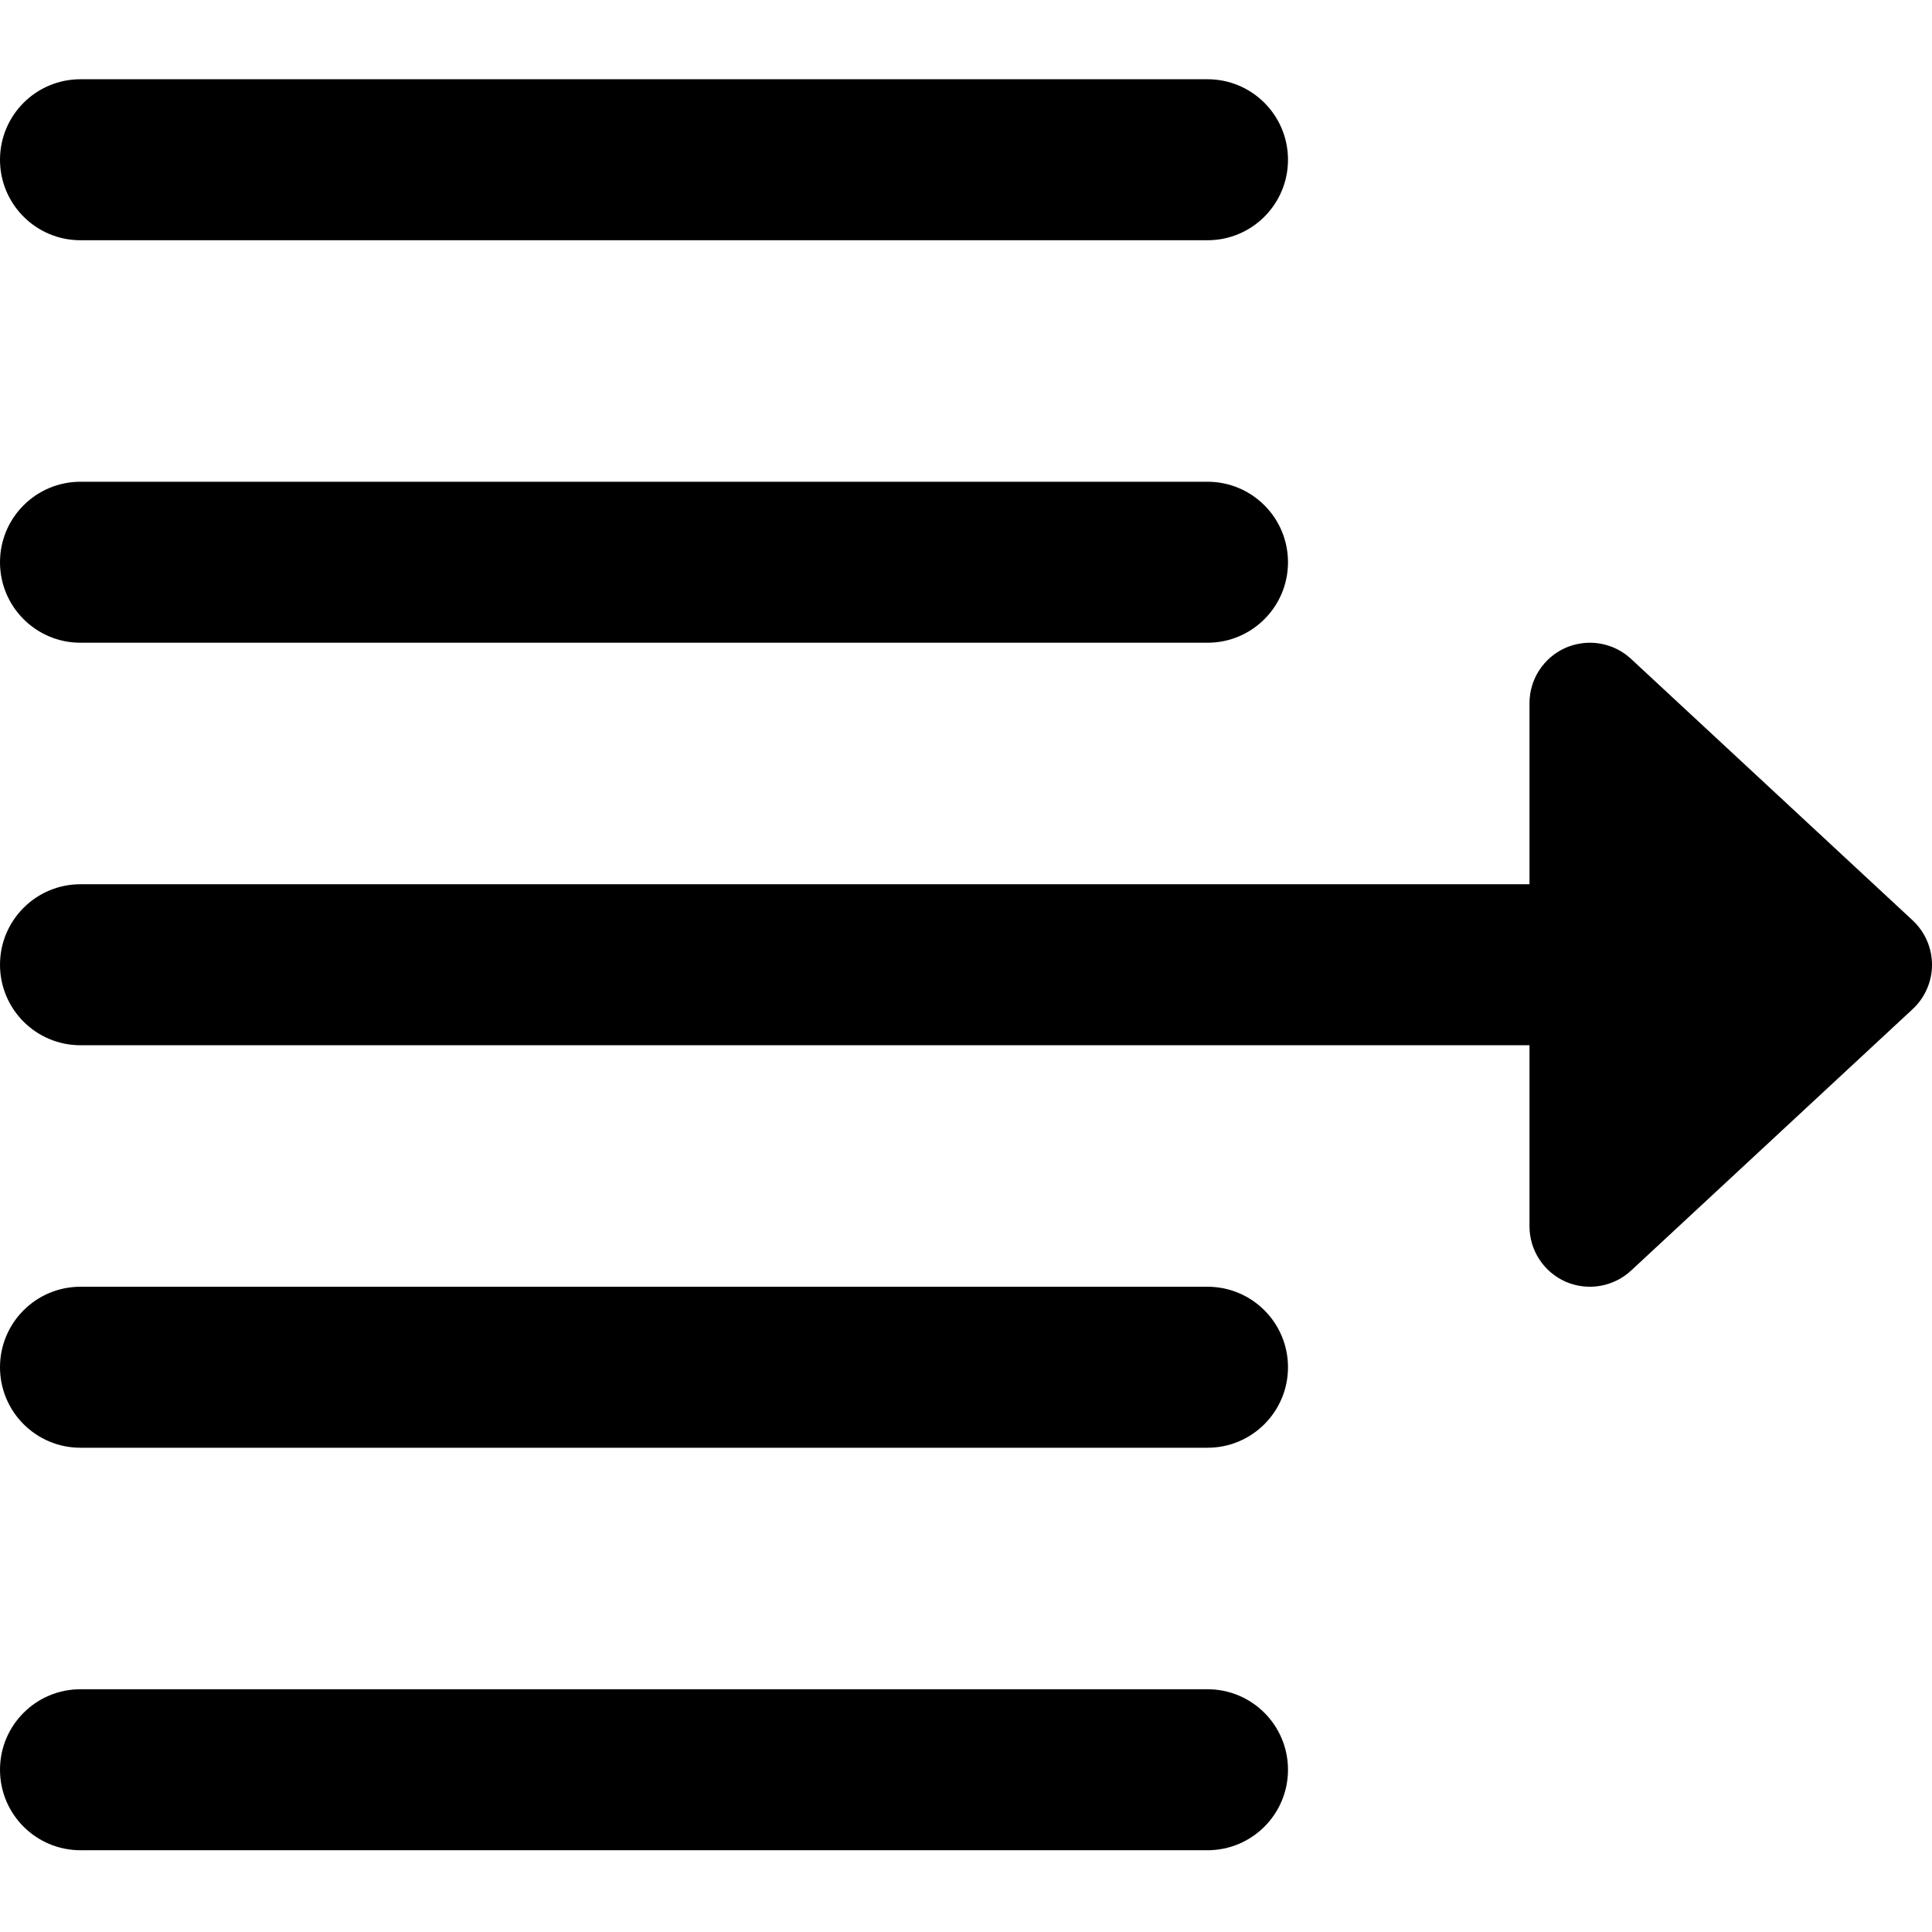 <svg height="512pt" viewBox="0 -21 512 512" width="512pt" xmlns="http://www.w3.org/2000/svg"><path d="m320 362.668h-298.668c-11.797 0-21.332-9.559-21.332-21.336 0-11.773 9.535-21.332 21.332-21.332h298.668c11.797 0 21.332 9.559 21.332 21.332 0 11.777-9.535 21.336-21.332 21.336zm0 0"/><path d="m320 469.332h-298.668c-11.797 0-21.332-9.555-21.332-21.332s9.535-21.332 21.332-21.332h298.668c11.797 0 21.332 9.555 21.332 21.332s-9.535 21.332-21.332 21.332zm0 0"/><path d="m320 149.332h-298.668c-11.797 0-21.332-9.555-21.332-21.332s9.535-21.332 21.332-21.332h298.668c11.797 0 21.332 9.555 21.332 21.332s-9.535 21.332-21.332 21.332zm0 0"/><path d="m320 42.668h-298.668c-11.797 0-21.332-9.559-21.332-21.336 0-11.773 9.535-21.332 21.332-21.332h298.668c11.797 0 21.332 9.559 21.332 21.332 0 11.777-9.535 21.336-21.332 21.336zm0 0"/><path d="m506.902 222.934-74.668-69.332c-3.027-2.797-6.934-4.27-10.902-4.27-2.176 0-4.328.449-6.398 1.324-5.824 2.559-9.602 8.32-9.602 14.676v48h-384c-11.797 0-21.332 9.559-21.332 21.336 0 11.773 9.535 21.332 21.332 21.332h384v48c0 6.355 3.777 12.117 9.602 14.676 5.824 2.52 12.629 1.387 17.301-2.941l74.668-69.336c3.242-3.027 5.098-7.273 5.098-11.73 0-4.461-1.855-8.684-5.098-11.734zm0 0"/></svg>